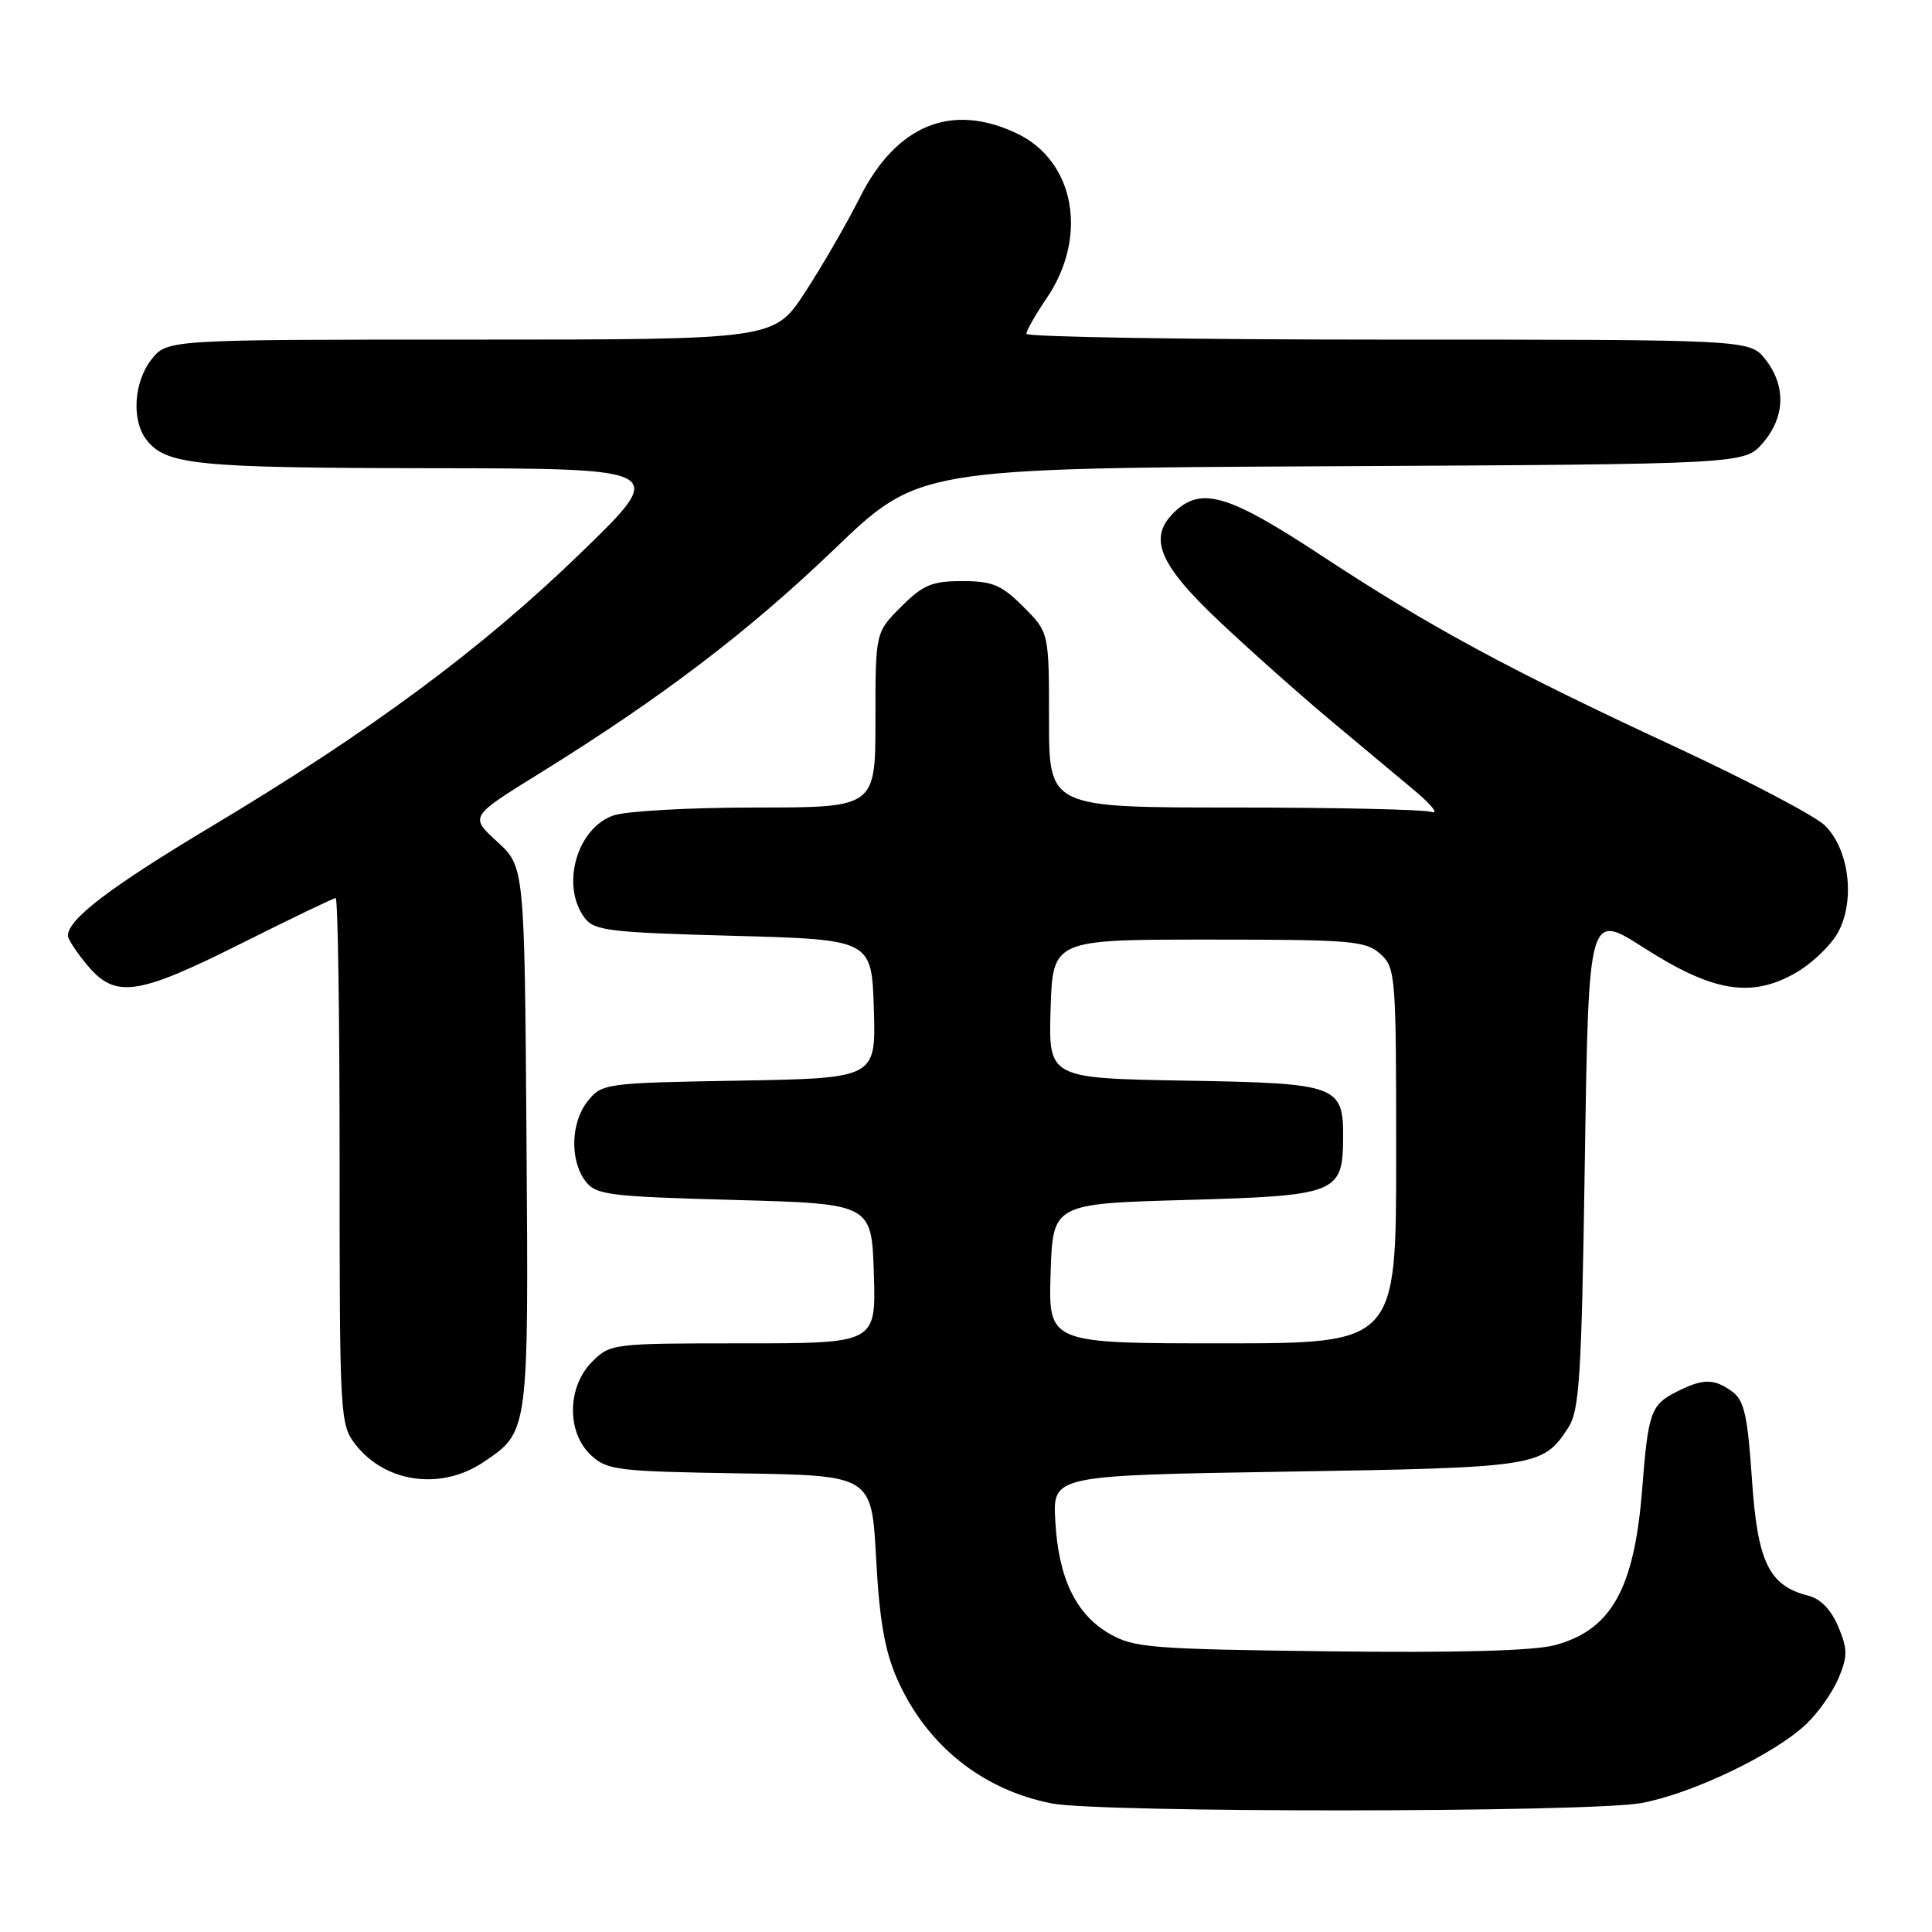 <?xml version="1.0" encoding="UTF-8" standalone="no"?>
<!DOCTYPE svg PUBLIC "-//W3C//DTD SVG 1.1//EN" "http://www.w3.org/Graphics/SVG/1.1/DTD/svg11.dtd" >
<svg xmlns="http://www.w3.org/2000/svg" xmlns:xlink="http://www.w3.org/1999/xlink" version="1.1" viewBox="0 0 256 256">
 <g >
 <path fill="currentColor"
d=" M 217.51 238.91 C 224.23 237.67 235.14 232.44 239.36 228.43 C 240.93 226.94 242.85 224.20 243.62 222.36 C 244.83 219.46 244.83 218.52 243.58 215.54 C 242.66 213.33 241.23 211.85 239.66 211.45 C 234.39 210.13 232.88 207.03 232.14 195.99 C 231.57 187.60 231.12 185.56 229.54 184.40 C 227.09 182.61 225.60 182.64 221.96 184.52 C 218.75 186.18 218.38 187.26 217.60 197.26 C 216.57 210.51 213.52 215.98 206.03 217.99 C 203.27 218.74 193.06 219.02 176.17 218.81 C 152.52 218.52 150.22 218.34 147.00 216.47 C 142.54 213.89 140.24 209.09 139.83 201.50 C 139.50 195.50 139.50 195.50 170.50 195.00 C 203.60 194.47 204.42 194.34 207.75 189.26 C 209.30 186.90 209.56 182.81 210.00 153.75 C 210.50 120.90 210.50 120.90 217.81 125.58 C 226.91 131.41 231.97 132.27 237.82 128.98 C 240.03 127.74 242.61 125.28 243.57 123.51 C 245.85 119.27 245.02 112.56 241.82 109.39 C 240.55 108.13 231.62 103.44 222.00 98.97 C 199.88 88.70 189.43 83.05 175.01 73.56 C 162.96 65.63 159.31 64.50 155.83 67.65 C 151.99 71.13 153.40 74.66 161.75 82.51 C 166.01 86.51 172.66 92.42 176.53 95.64 C 180.39 98.87 185.34 103.00 187.53 104.83 C 189.71 106.67 190.68 107.90 189.67 107.58 C 188.66 107.26 176.85 107.00 163.42 107.00 C 139.00 107.00 139.00 107.00 139.00 95.40 C 139.00 83.80 139.00 83.80 135.60 80.40 C 132.70 77.50 131.51 77.00 127.50 77.00 C 123.49 77.00 122.30 77.50 119.40 80.40 C 116.00 83.80 116.00 83.80 116.00 95.40 C 116.00 107.00 116.00 107.00 100.15 107.00 C 91.43 107.00 82.94 107.47 81.29 108.05 C 76.45 109.73 74.29 117.28 77.42 121.56 C 78.71 123.32 80.50 123.55 97.17 124.00 C 115.50 124.50 115.50 124.50 115.79 133.69 C 116.07 142.87 116.07 142.87 97.95 143.19 C 80.28 143.49 79.77 143.56 77.91 145.86 C 75.63 148.67 75.47 153.72 77.57 156.50 C 78.96 158.34 80.57 158.54 97.29 159.00 C 115.50 159.50 115.50 159.50 115.79 168.75 C 116.08 178.00 116.08 178.00 98.49 178.00 C 81.16 178.00 80.87 178.03 78.45 180.45 C 75.15 183.76 75.06 189.77 78.29 192.80 C 80.42 194.81 81.75 194.97 98.04 195.23 C 115.50 195.50 115.50 195.50 116.09 206.50 C 116.53 214.72 117.24 218.76 118.89 222.50 C 122.75 231.22 130.09 237.13 139.34 238.96 C 145.72 240.22 210.65 240.18 217.51 238.91 Z  M 64.09 193.72 C 70.08 189.68 70.05 189.95 69.76 150.67 C 69.50 114.84 69.50 114.84 65.87 111.52 C 62.25 108.20 62.25 108.20 71.37 102.55 C 87.58 92.51 99.12 83.74 110.54 72.78 C 121.71 62.05 121.71 62.05 176.44 61.78 C 231.17 61.50 231.17 61.50 233.59 58.69 C 236.55 55.25 236.67 51.13 233.93 47.63 C 231.85 45.00 231.85 45.00 183.93 45.00 C 157.57 45.00 136.00 44.65 136.00 44.23 C 136.00 43.81 137.21 41.69 138.69 39.51 C 144.24 31.34 142.42 21.32 134.72 17.67 C 126.05 13.56 118.76 16.56 113.91 26.22 C 112.17 29.67 108.91 35.31 106.66 38.75 C 102.58 45.00 102.58 45.00 62.36 45.00 C 22.15 45.00 22.15 45.00 20.07 47.63 C 17.74 50.60 17.41 55.63 19.36 58.21 C 21.95 61.61 25.79 62.00 57.32 62.04 C 88.50 62.08 88.50 62.08 76.93 73.29 C 63.83 85.99 49.12 96.88 28.00 109.52 C 14.60 117.54 9.00 121.80 9.00 123.98 C 9.00 124.46 10.17 126.23 11.59 127.92 C 15.30 132.34 18.19 131.92 32.00 125.00 C 38.58 121.70 44.20 119.00 44.48 119.00 C 44.77 119.00 45.00 134.69 45.00 153.87 C 45.00 187.97 45.05 188.79 47.14 191.45 C 51.12 196.51 58.49 197.50 64.09 193.72 Z  M 139.21 168.75 C 139.50 159.50 139.50 159.50 157.21 159.00 C 177.07 158.44 177.90 158.12 177.97 150.94 C 178.03 143.78 177.37 143.54 157.05 143.19 C 138.93 142.87 138.93 142.87 139.21 133.69 C 139.50 124.50 139.50 124.50 160.15 124.50 C 179.05 124.50 180.97 124.66 182.90 126.40 C 184.93 128.24 185.00 129.17 185.00 153.15 C 185.00 178.00 185.00 178.00 161.96 178.00 C 138.92 178.00 138.92 178.00 139.21 168.75 Z "/>
</g>
</svg>